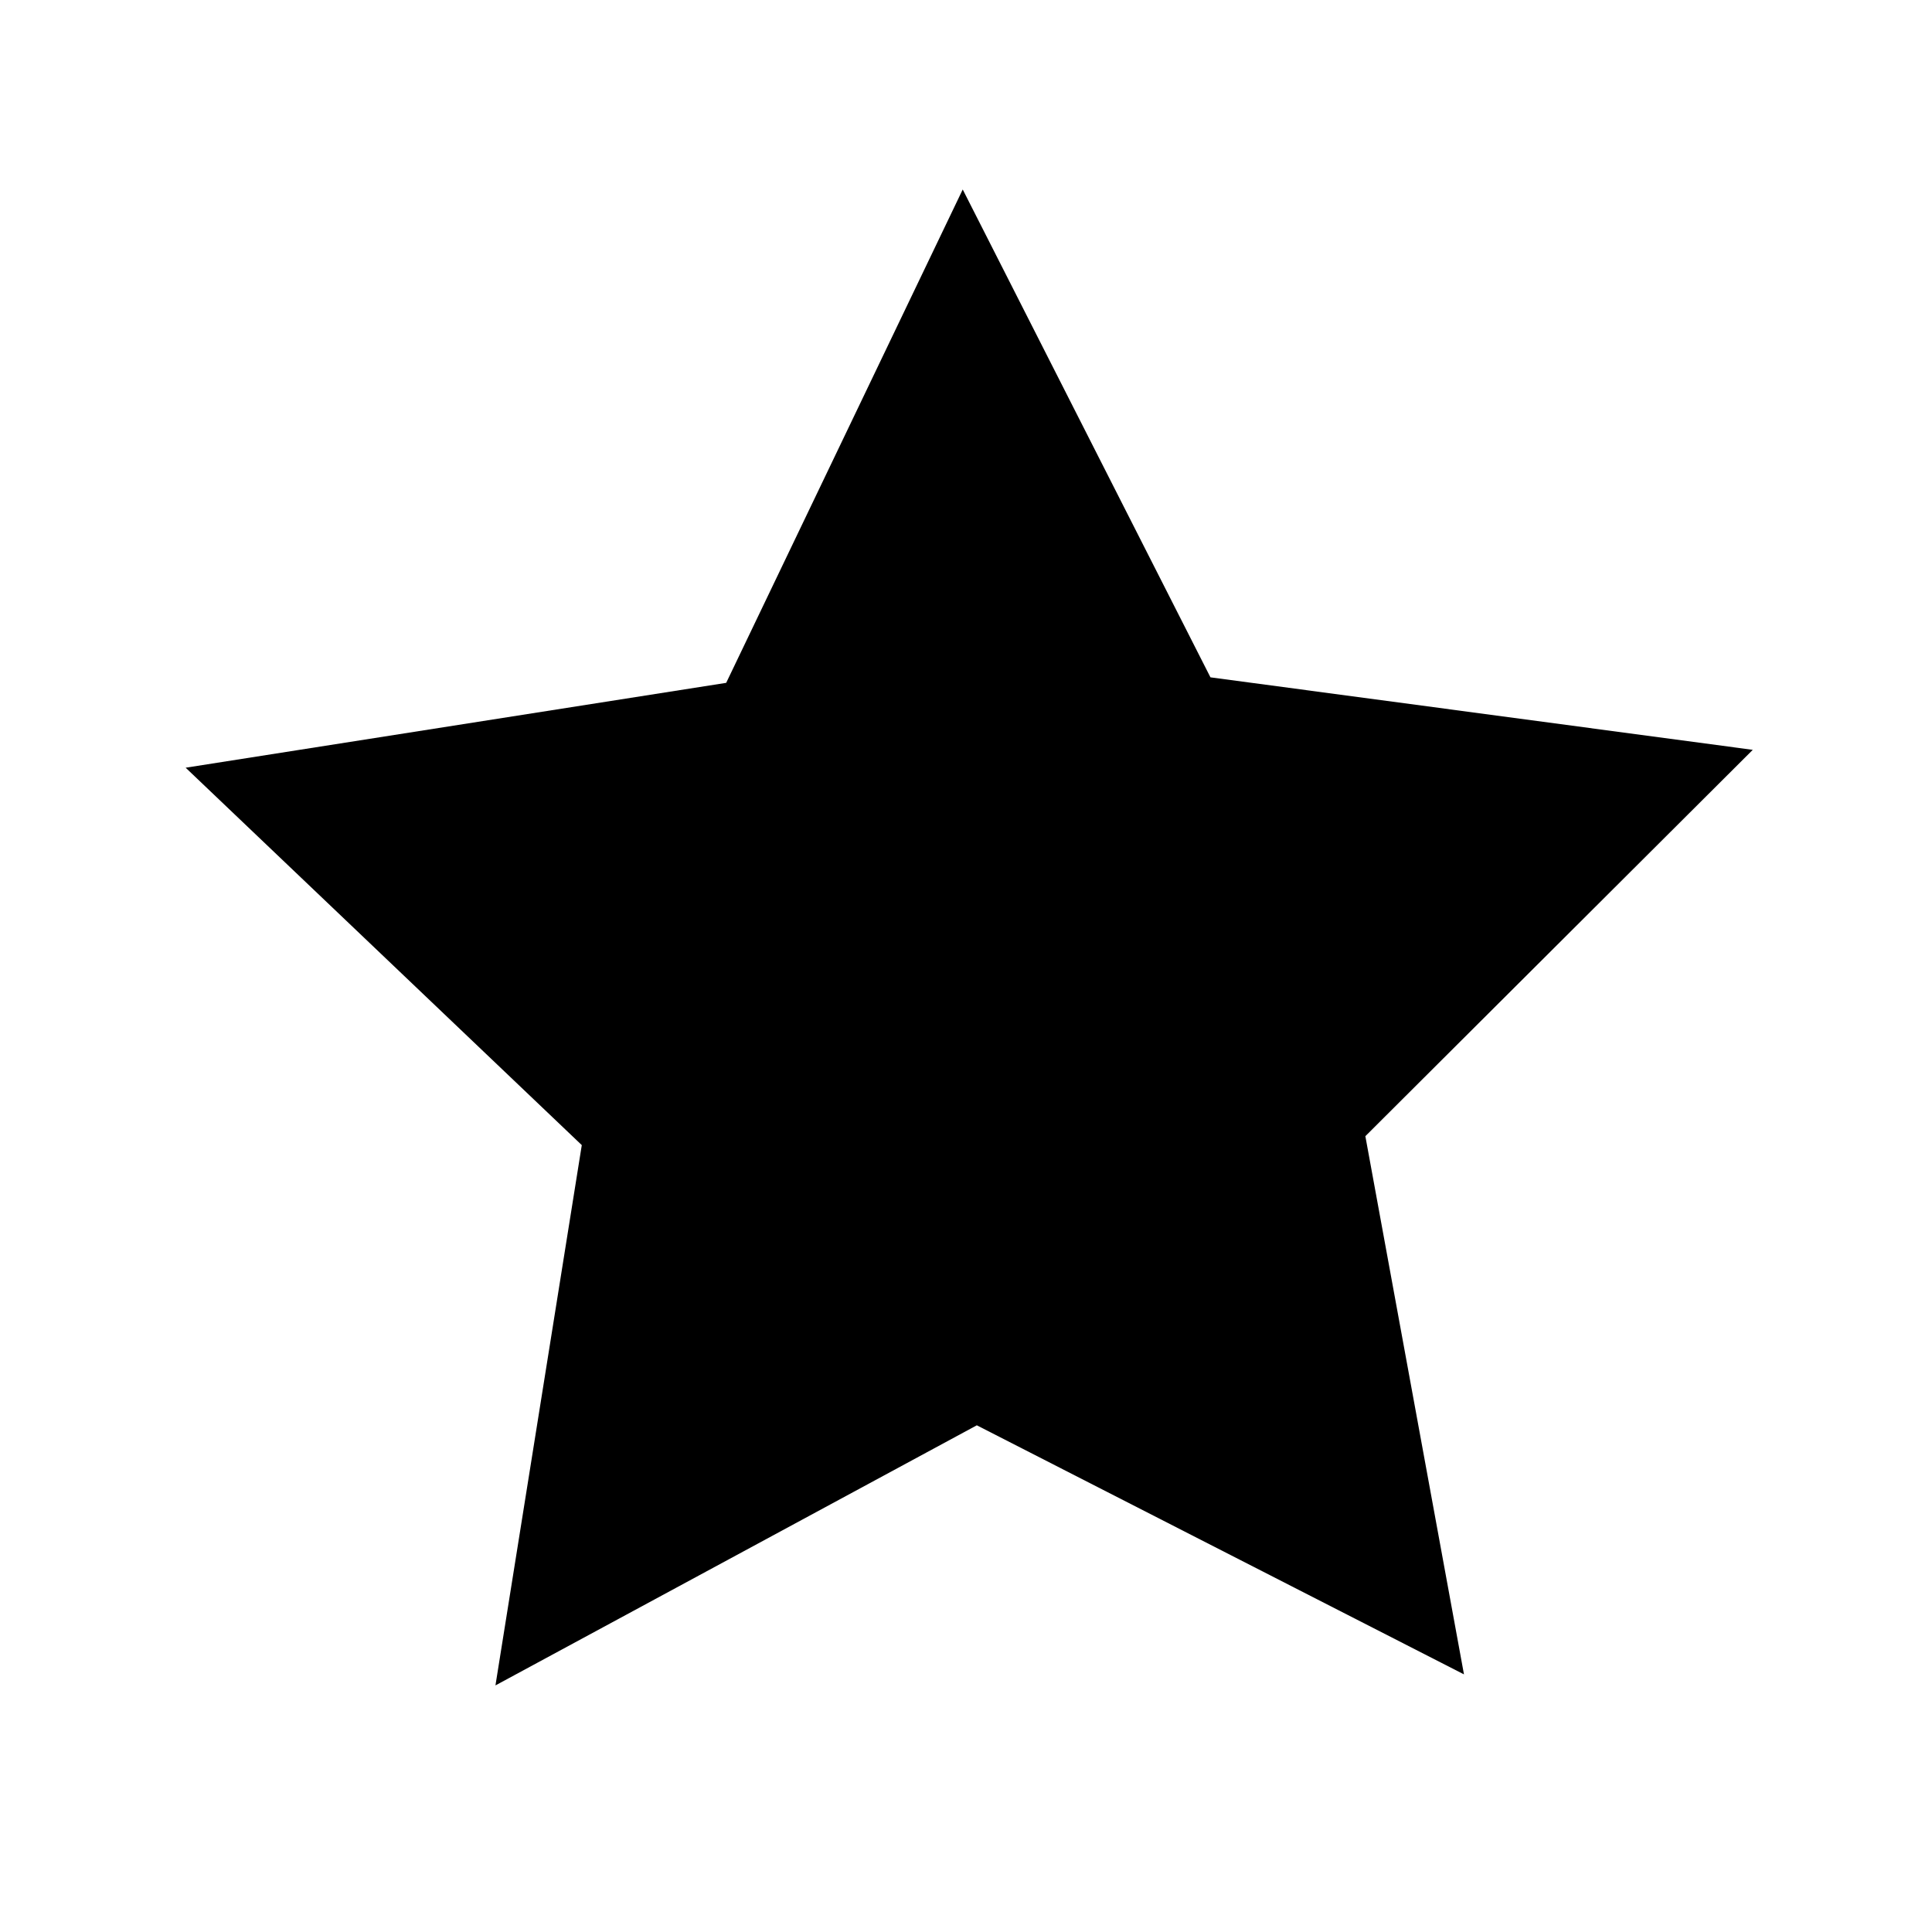 <?xml version="1.0" encoding="utf-8"?>
<!-- Generator: Adobe Illustrator 16.0.3, SVG Export Plug-In . SVG Version: 6.00 Build 0)  -->
<!DOCTYPE svg PUBLIC "-//W3C//DTD SVG 1.1 Tiny//EN" "http://www.w3.org/Graphics/SVG/1.1/DTD/svg11-tiny.dtd">
<svg version="1.1" baseProfile="tiny" id="Layer_1" xmlns="http://www.w3.org/2000/svg" xmlns:xlink="http://www.w3.org/1999/xlink"
	 x="0px" y="0px" width="500px" height="500px" viewBox="0 0 500 500" xml:space="preserve">
<polygon points="313.264,175.293 453.614,194.057 353.353,294.045 378.876,433.326 252.8,368.868 128.223,436.183 150.566,296.356 
	48.048,198.682 187.937,176.721 249.153,49.039 "/>
</svg>
